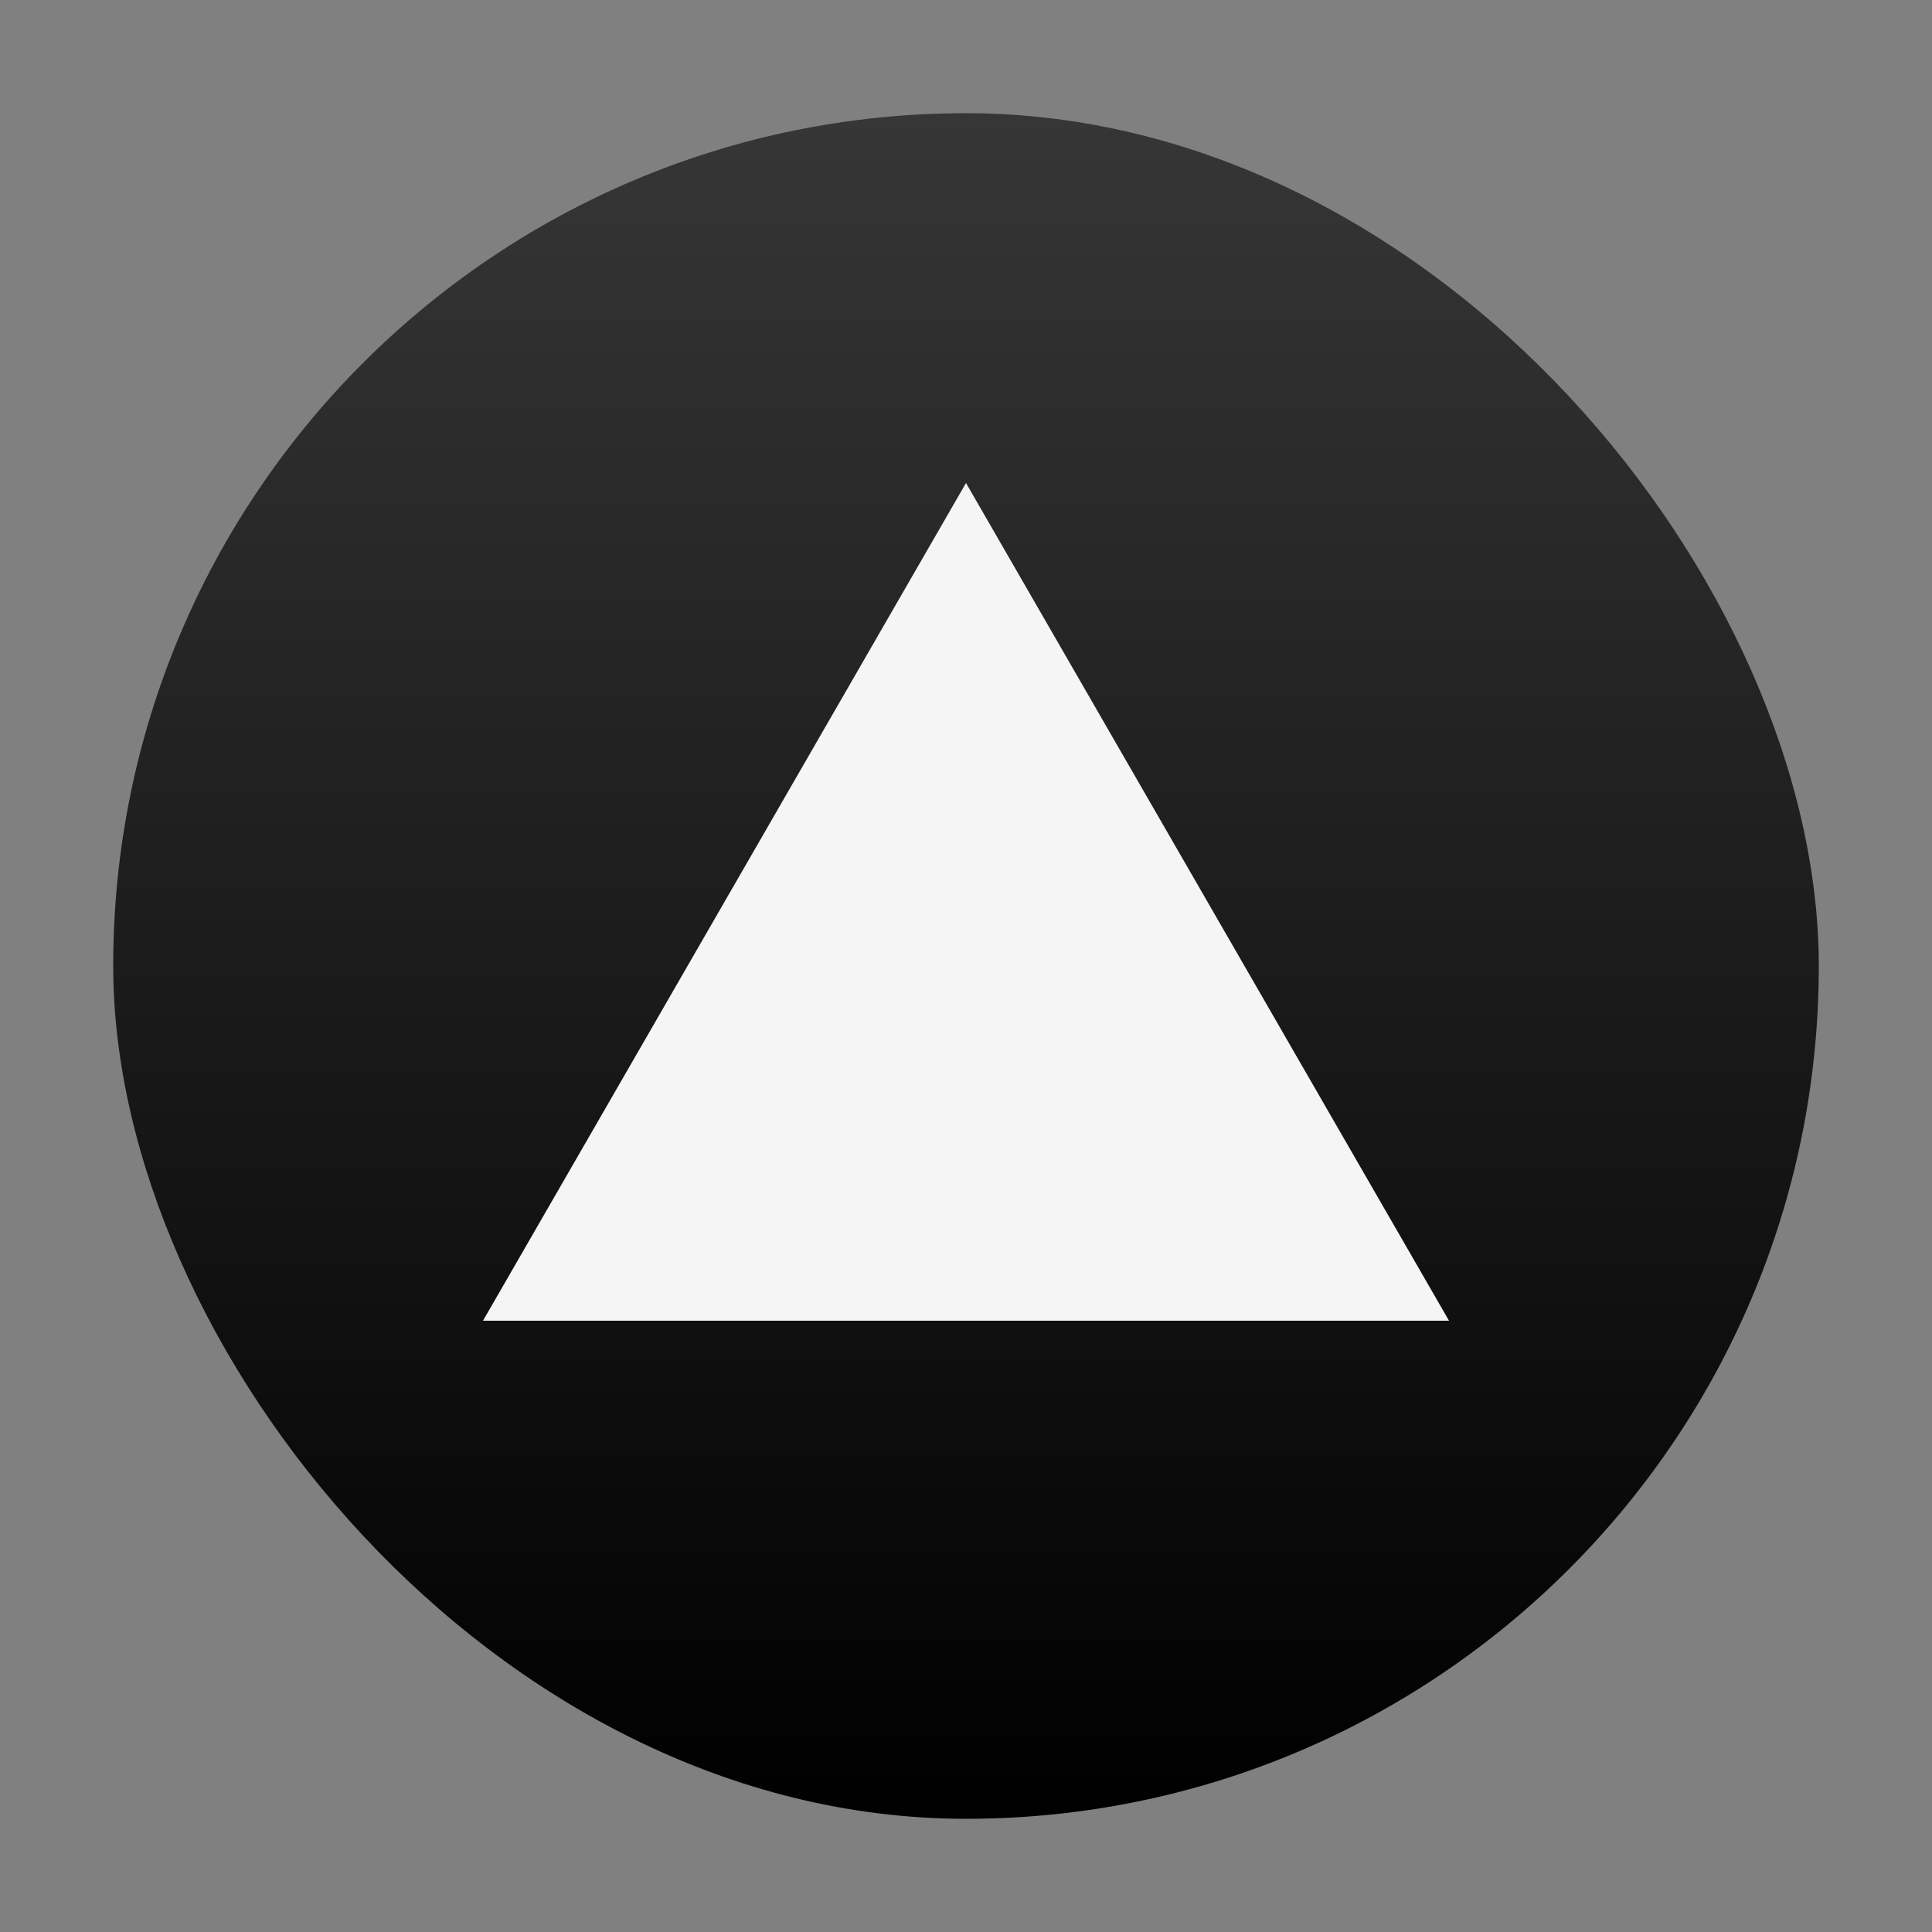<svg width="256" height="256" viewBox="0 0 256 256" fill="none" xmlns="http://www.w3.org/2000/svg">
<rect x="0" y="0" width="256" height="256" fill="#808080" stroke="none"/>
<rect x="15" y="15" width="226" height="226" rx="113" fill="url(#paint0_linear_11_16)"/>
<path d="M128 64L192 175H64L128 64Z" fill="#F5F5F5"/>
<defs>
<linearGradient id="paint0_linear_11_16" x1="128" y1="15" x2="128" y2="241" gradientUnits="userSpaceOnUse">
<stop stop-color="#363636"/>
<stop offset="1"/>
</linearGradient>
</defs>
</svg>
